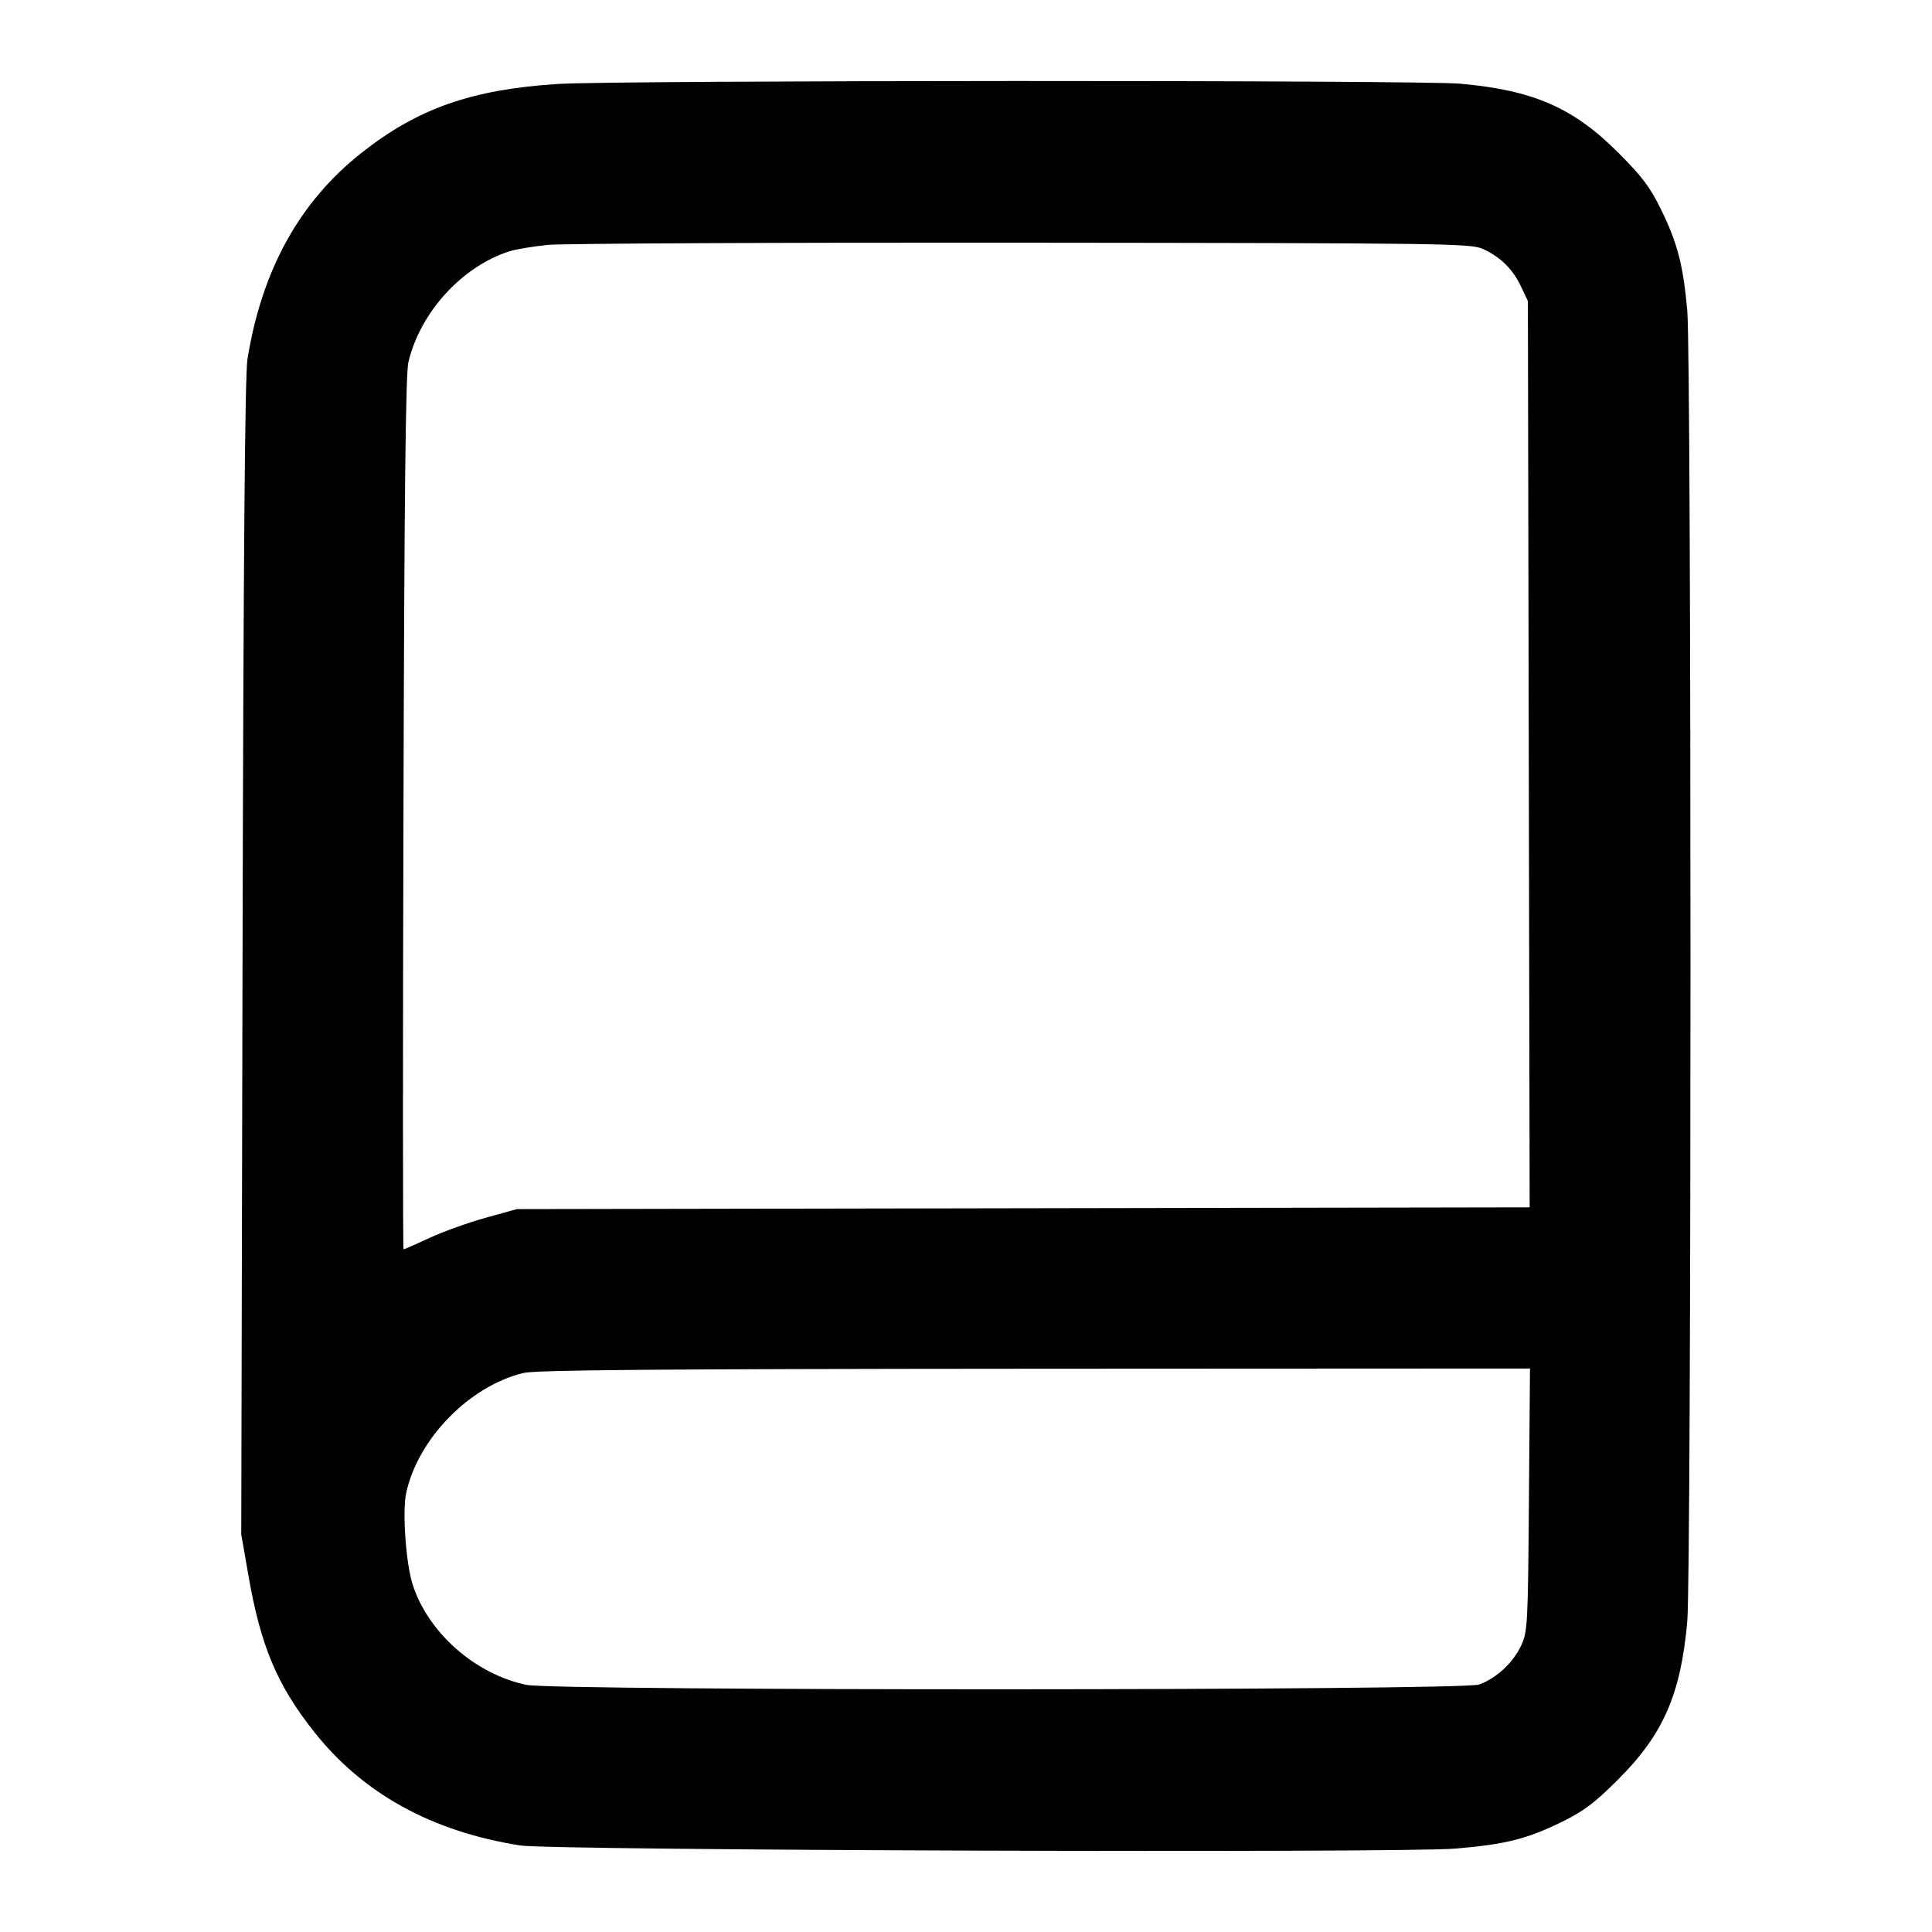 <svg width="24" height="24" viewBox="0 0 24 24" fill="none" xmlns="http://www.w3.org/2000/svg">
    <path
        d="M6.930 1.043 C 5.860 1.111,5.188 1.347,4.488 1.901 C 3.720 2.508,3.252 3.356,3.074 4.462 C 3.043 4.657,3.024 6.875,3.013 11.900 L 2.997 19.060 3.084 19.560 C 3.236 20.442,3.439 20.928,3.901 21.512 C 4.508 22.280,5.362 22.751,6.462 22.925 C 6.849 22.987,17.391 23.021,18.080 22.964 C 18.700 22.912,18.966 22.845,19.400 22.633 C 19.676 22.498,19.808 22.398,20.103 22.103 C 20.662 21.545,20.880 21.046,20.960 20.140 C 21.013 19.548,21.013 4.452,20.960 3.860 C 20.910 3.296,20.839 3.021,20.633 2.600 C 20.498 2.324,20.398 2.192,20.103 1.897 C 19.545 1.338,19.046 1.120,18.140 1.040 C 17.618 0.993,7.663 0.996,6.930 1.043 M18.420 3.092 C 18.637 3.190,18.794 3.344,18.895 3.560 L 18.980 3.740 18.991 9.369 L 19.002 14.998 12.711 15.009 L 6.420 15.020 6.035 15.127 C 5.824 15.185,5.511 15.297,5.340 15.376 C 5.169 15.455,5.022 15.520,5.013 15.520 C 5.004 15.520,5.003 13.086,5.012 10.110 C 5.022 6.167,5.039 4.646,5.073 4.500 C 5.218 3.882,5.739 3.310,6.328 3.122 C 6.410 3.096,6.626 3.060,6.808 3.042 C 6.991 3.025,9.642 3.012,12.700 3.015 C 17.966 3.020,18.268 3.024,18.420 3.092 M18.993 18.630 C 18.981 20.183,18.976 20.269,18.897 20.440 C 18.798 20.654,18.586 20.851,18.373 20.926 C 18.157 21.002,6.908 21.006,6.540 20.930 C 5.901 20.797,5.315 20.279,5.125 19.680 C 5.042 19.418,4.997 18.778,5.045 18.550 C 5.189 17.876,5.827 17.220,6.500 17.056 C 6.653 17.018,8.160 17.006,12.853 17.003 L 19.006 17.000 18.993 18.630 "
        stroke="none" fill-rule="evenodd" fill="black"></path>
</svg>